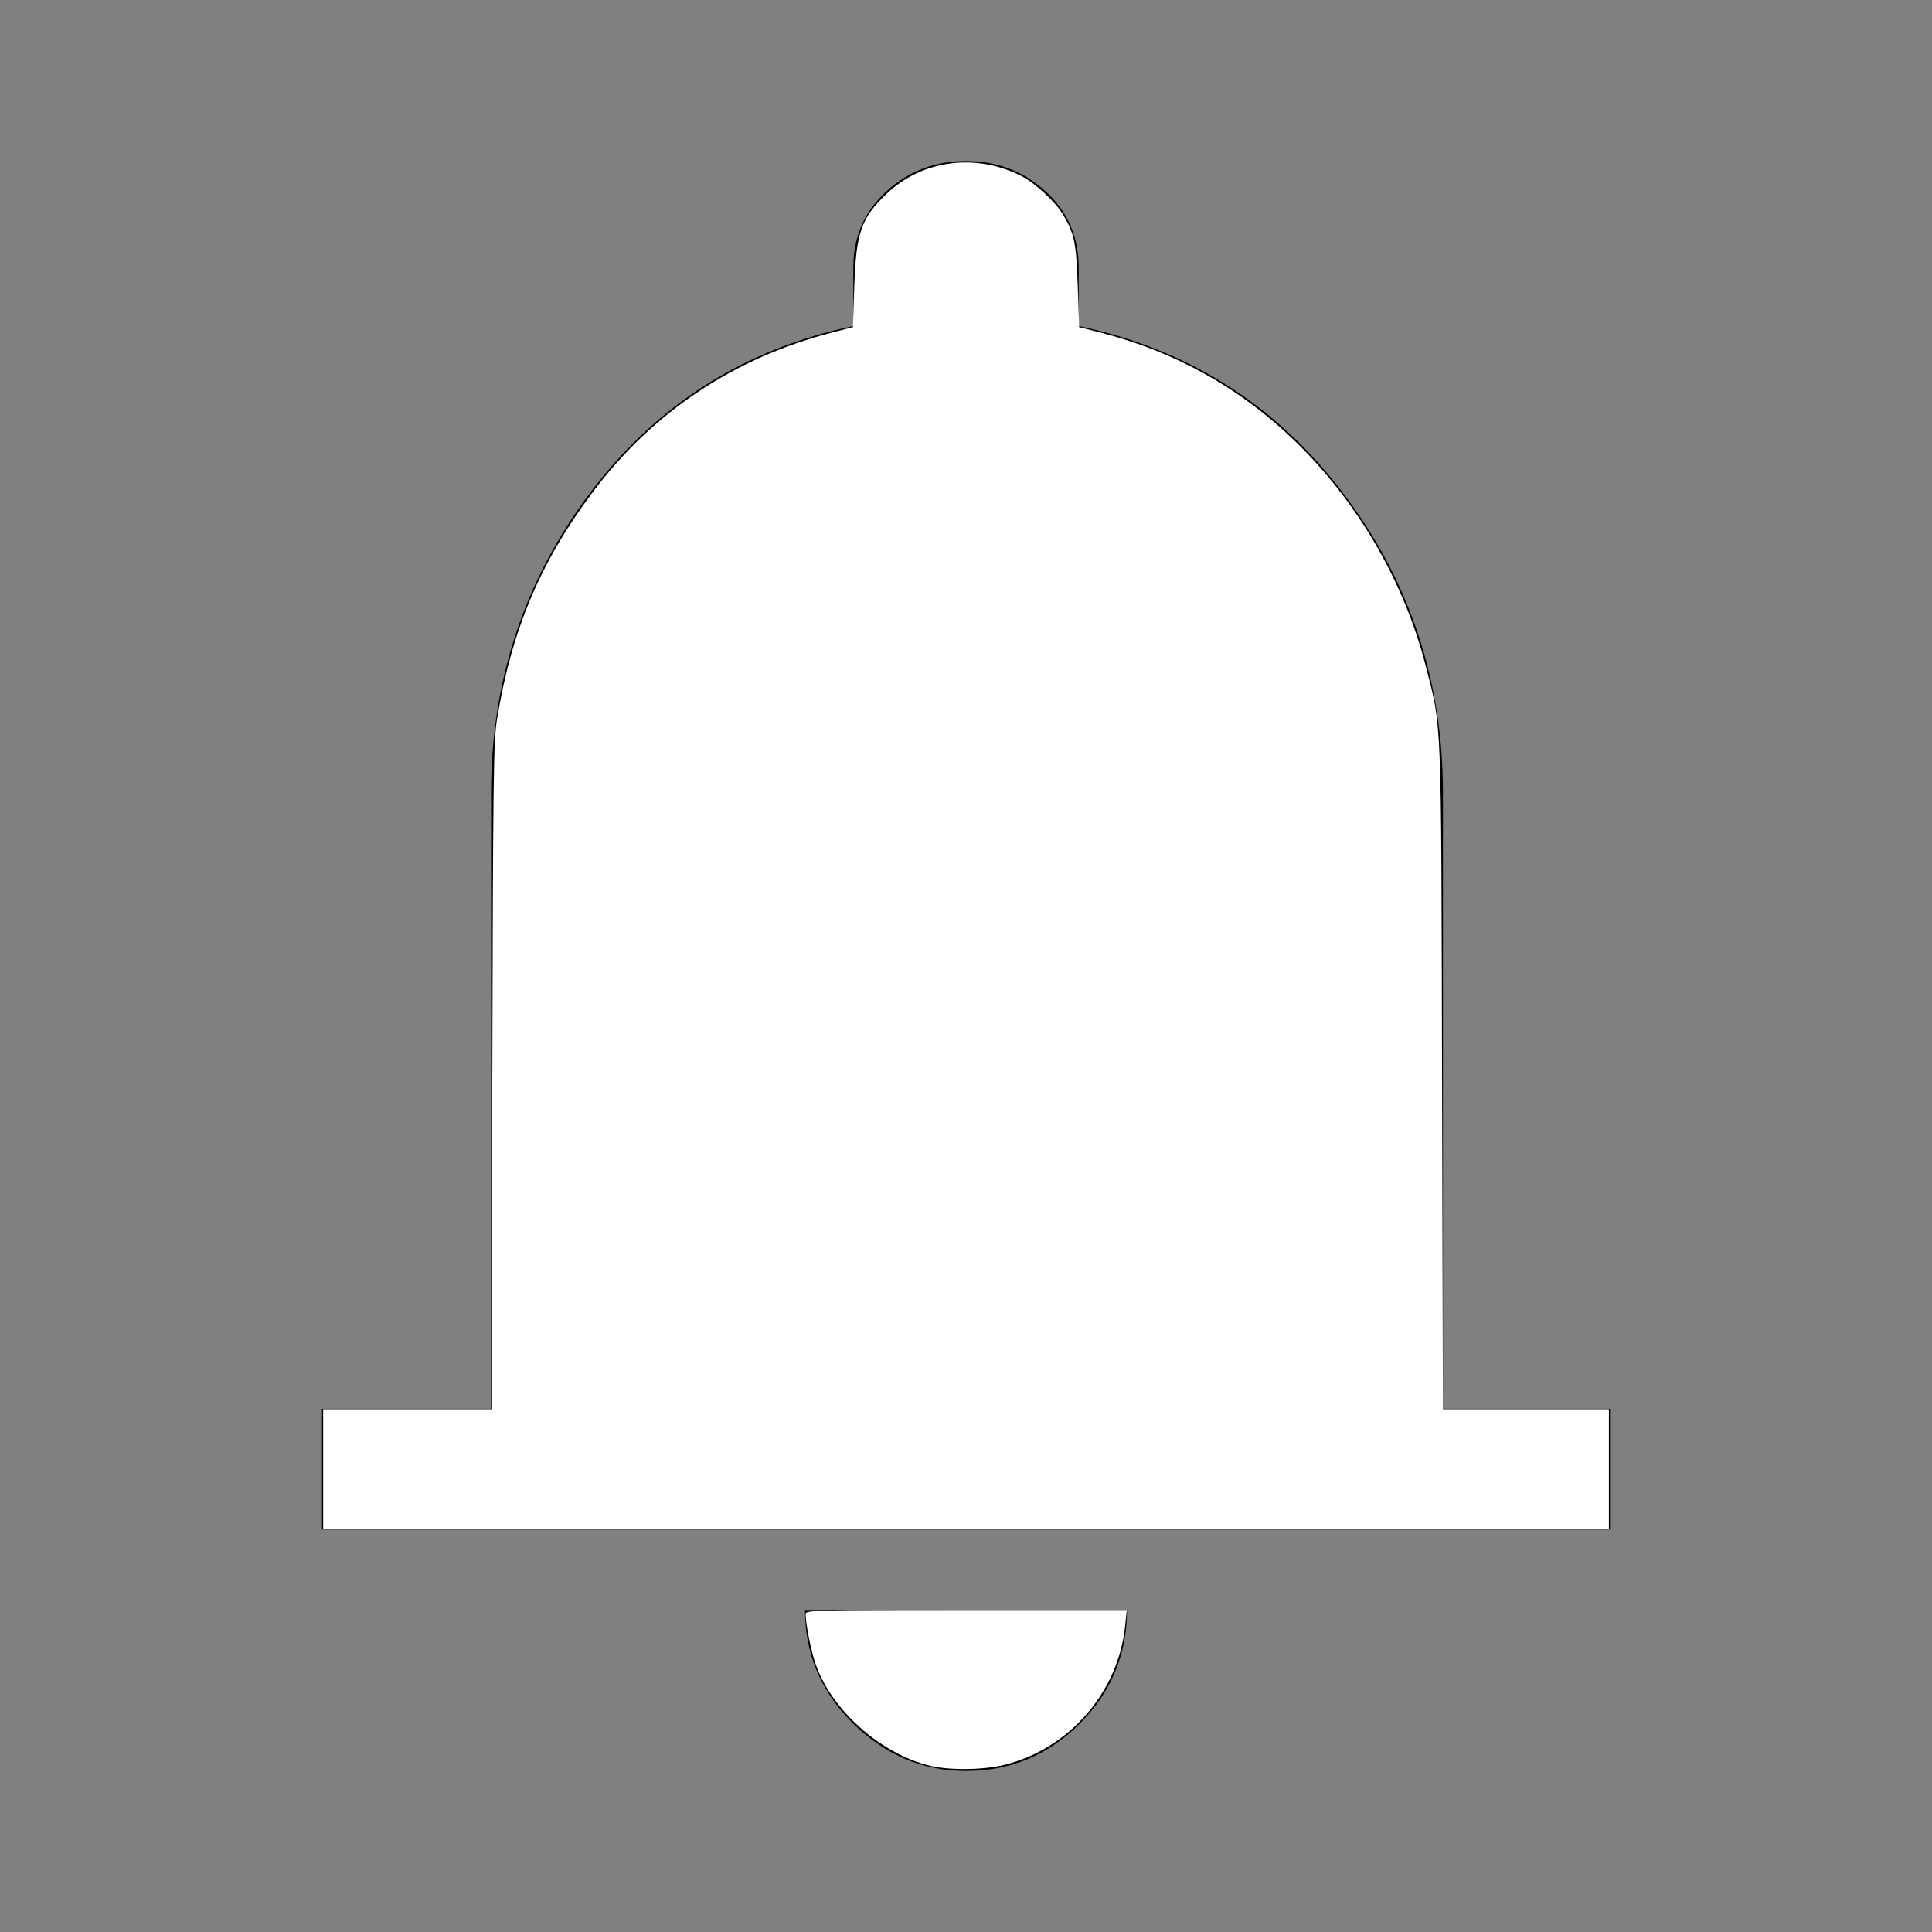 <?xml version="1.0" encoding="UTF-8" standalone="no"?>
<svg
   height="48"
   viewBox="0 -960 960 960"
   width="48"
   version="1.1"
   id="svg682"
   sodipodi:docname="notifications_fill.svg"
   inkscape:version="1.2.2 (732a01da63, 2022-12-09)"
   xmlns:inkscape="http://www.inkscape.org/namespaces/inkscape"
   xmlns:sodipodi="http://sodipodi.sourceforge.net/DTD/sodipodi-0.dtd"
   xmlns="http://www.w3.org/2000/svg"
   xmlns:svg="http://www.w3.org/2000/svg">
  <rect x="0" y="-960" width="960" height="960" fill="#808080" stroke="none"/>
  <defs
     id="defs686" />
  <sodipodi:namedview
     id="namedview684"
     pagecolor="#505050"
     bordercolor="#eeeeee"
     borderopacity="1"
     inkscape:showpageshadow="0"
     inkscape:pageopacity="0"
     inkscape:pagecheckerboard="0"
     inkscape:deskcolor="#505050"
     showgrid="false"
     inkscape:zoom="17.4375"
     inkscape:cx="23.971326"
     inkscape:cy="24.028674"
     inkscape:window-width="2560"
     inkscape:window-height="1017"
     inkscape:window-x="-8"
     inkscape:window-y="-8"
     inkscape:window-maximized="1"
     inkscape:current-layer="svg682" />
  <path
     d="M160-200v-60h84v-306q0-84 49.5-149.5T424-798v-29q0-23 16.5-38t39.5-15q23 0 39.5 15t16.5 38v29q81 17 131 82.5T717-566v306h83v60H160ZM480-80q-32 0-56-23.5T400-160h160q0 33-23.5 56.5T480-80Z"
     id="path680" />
  <path
     style="fill:#ffffff;stroke-width:0.057"
     d="m 8.029,36.502 v -1.491 h 2.091 2.091 l 0.02,-8.272 c 0.018,-7.408 0.03,-8.334 0.116,-8.863 0.362,-2.221 1.078,-3.92 2.388,-5.66 1.496,-1.987 3.502,-3.323 5.939,-3.955 l 0.516,-0.134 0.035,-1.024 c 0.045,-1.33 0.173,-1.692 0.81,-2.295 0.884,-0.836 2.207,-1.009 3.337,-0.437 0.343,0.174 0.856,0.649 1.041,0.964 0.283,0.482 0.326,0.694 0.363,1.768 l 0.035,1.024 0.516,0.132 c 1.849,0.473 3.453,1.362 4.81,2.665 1.571,1.508 2.737,3.5 3.277,5.593 0.412,1.599 0.391,1.096 0.414,10.25 l 0.021,8.244 h 2.062 2.062 v 1.491 1.491 H 24 8.029 Z"
     id="path688"
     transform="matrix(20,0,0,20,0,-960)" />
  <path
     style="fill:#ffffff;stroke-width:0.057"
     d="M 23.106,43.87 C 21.86,43.567 20.629,42.461 20.249,41.301 20.141,40.97 20.016,40.33 20.015,40.1 20.014,40.006 20.242,40 24.005,40 h 3.99 l -0.04,0.387 c -0.171,1.653 -1.373,3.044 -2.984,3.456 -0.523,0.134 -1.373,0.146 -1.865,0.026 z"
     id="path690"
     transform="matrix(20,0,0,20,0,-960)" />
</svg>
